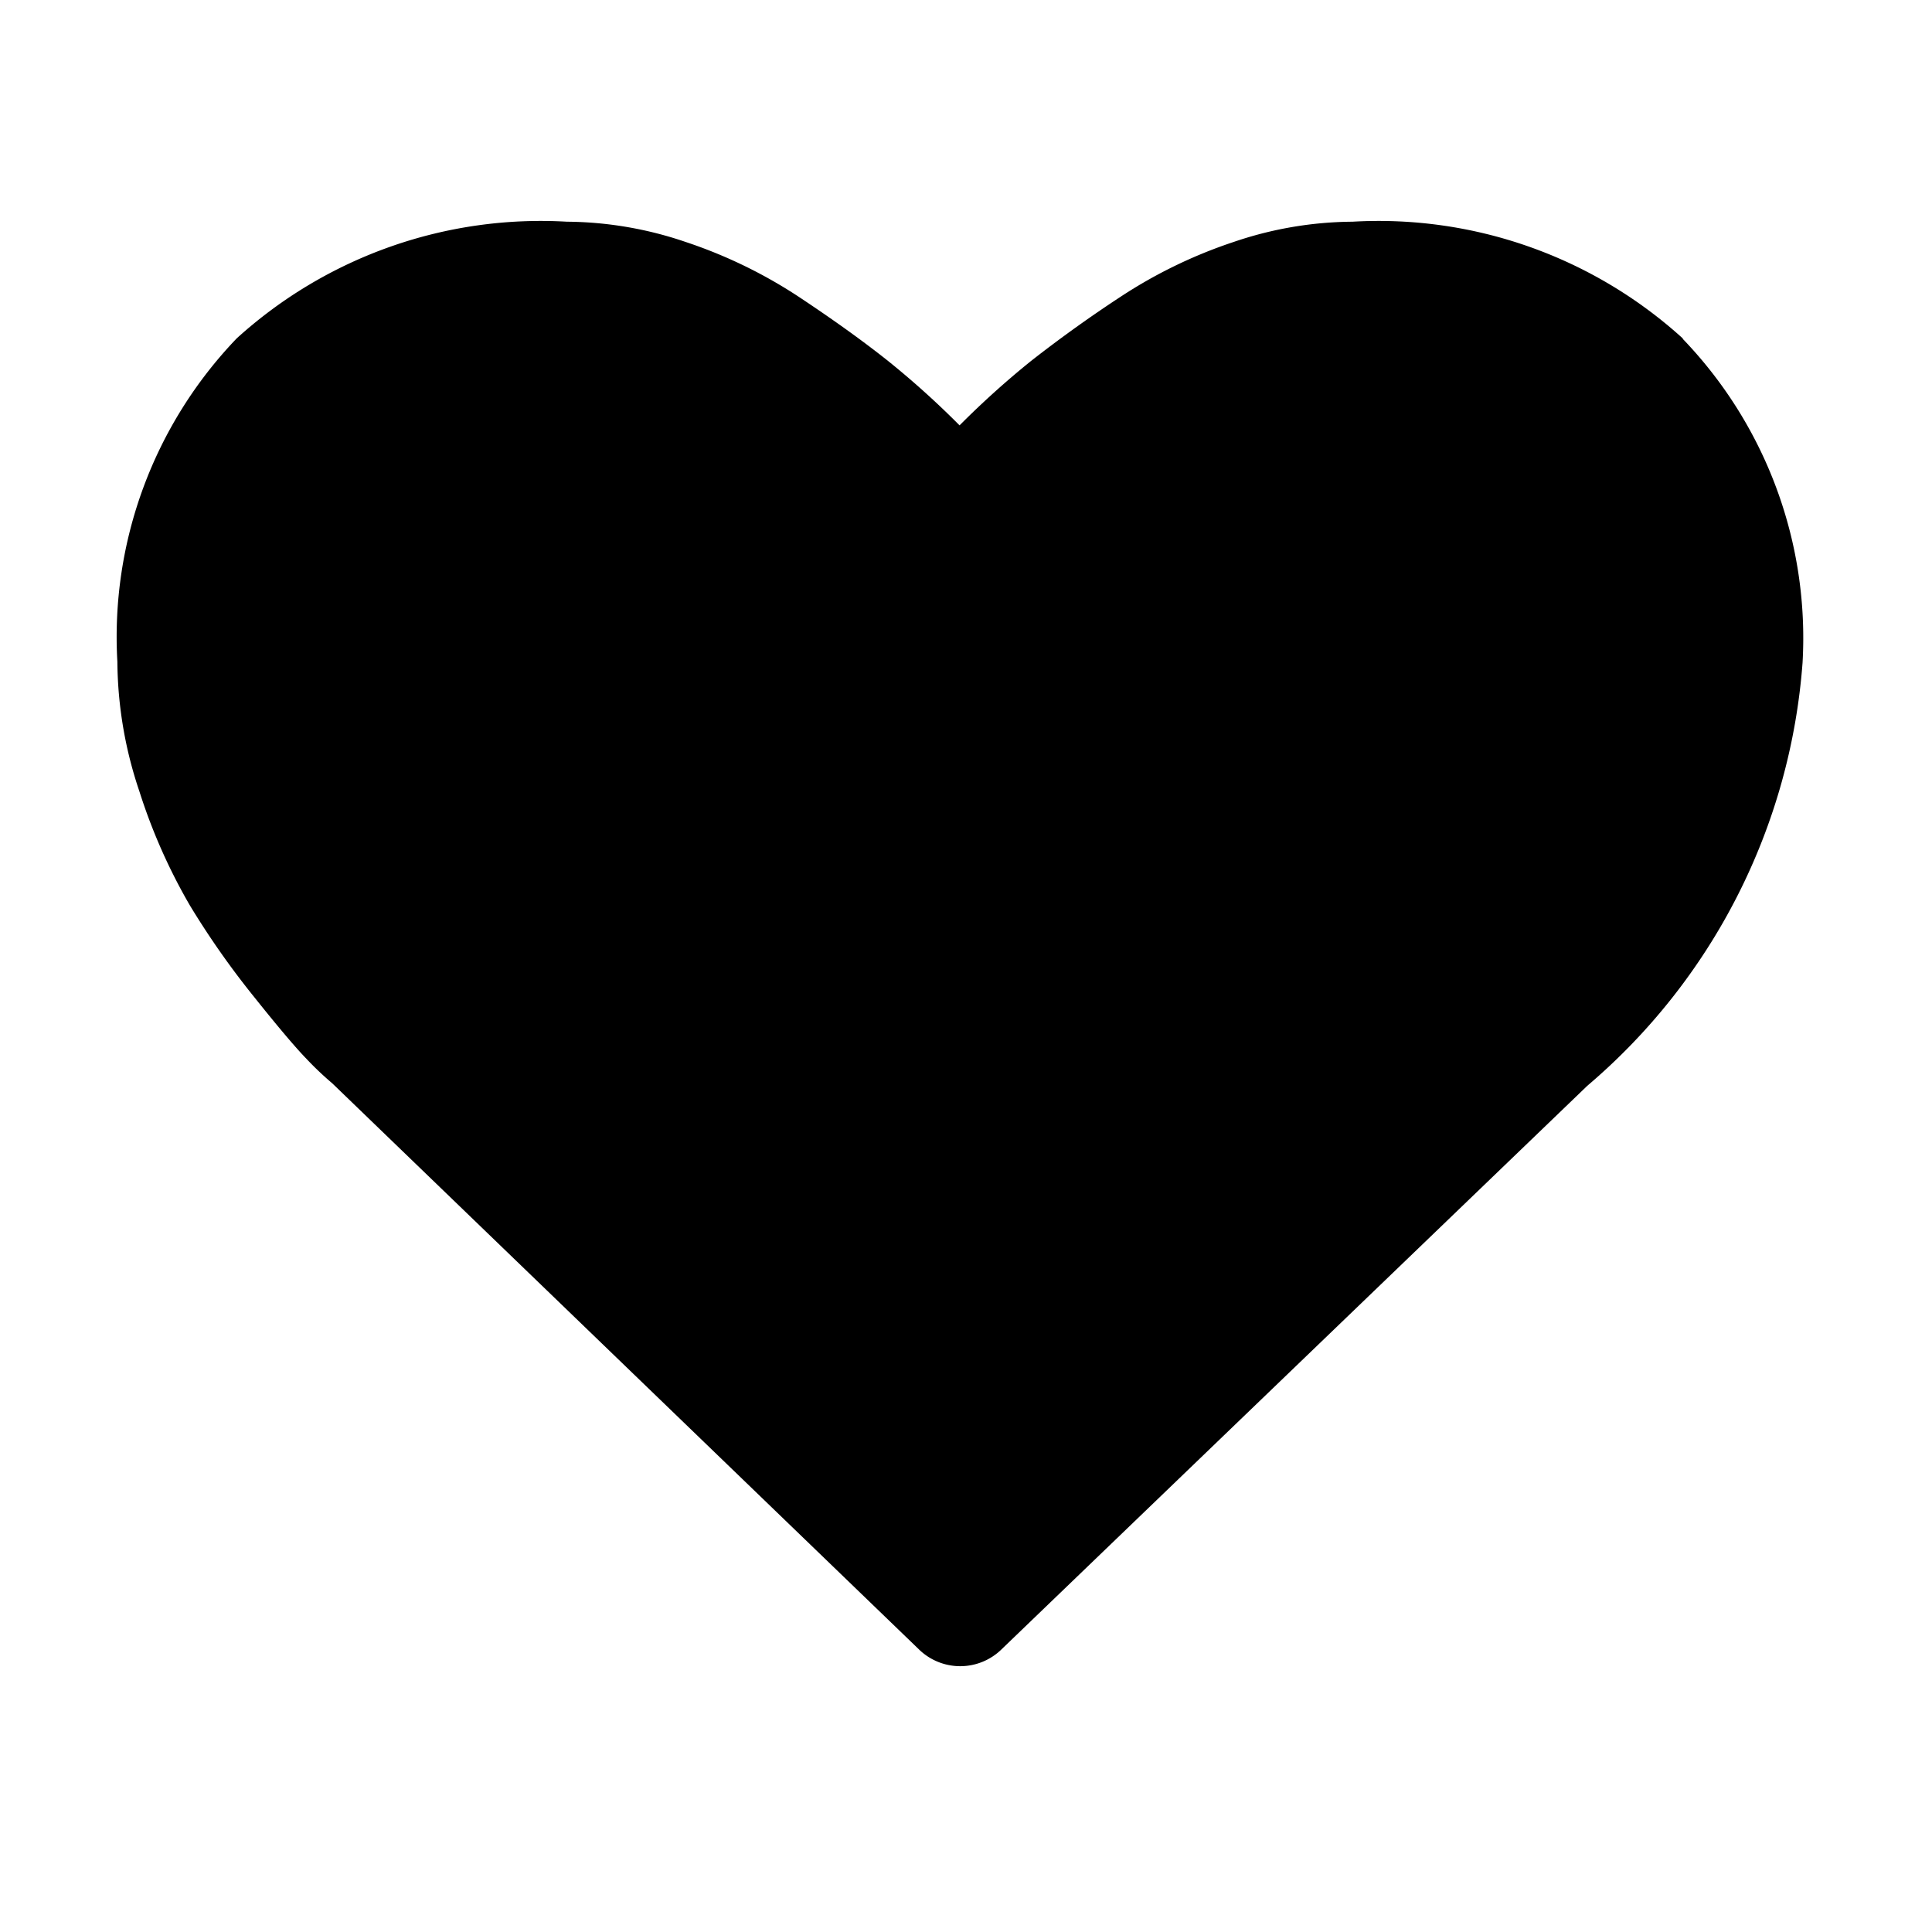 <svg xmlns="http://www.w3.org/2000/svg" width="12" height="12" viewBox="0 0 12 12"><path fill="none" d="M0 0h12v12H0z"/><path d="M10.451 2.101a2.81 2.81 0 00-2.05-.724 2.328 2.328 0 00-.739.126 2.99 2.99 0 00-.7.339 8.17 8.17 0 00-.558.4 5.45 5.45 0 00-.444.4 5.38 5.38 0 00-.444-.4q-.234-.186-.557-.4a2.987 2.987 0 00-.7-.339 2.327 2.327 0 00-.738-.126 2.81 2.81 0 00-2.05.724A2.678 2.678 0 00.729 4.11a2.561 2.561 0 00.137.806 3.546 3.546 0 00.313.707 5.179 5.179 0 00.4.57q.222.278.324.383a1.949 1.949 0 00.16.152l3.644 3.516a.367.367 0 00.514 0l3.638-3.5a3.819 3.819 0 001.337-2.628 2.68 2.68 0 00-.742-2.009zm0 0"/></svg>